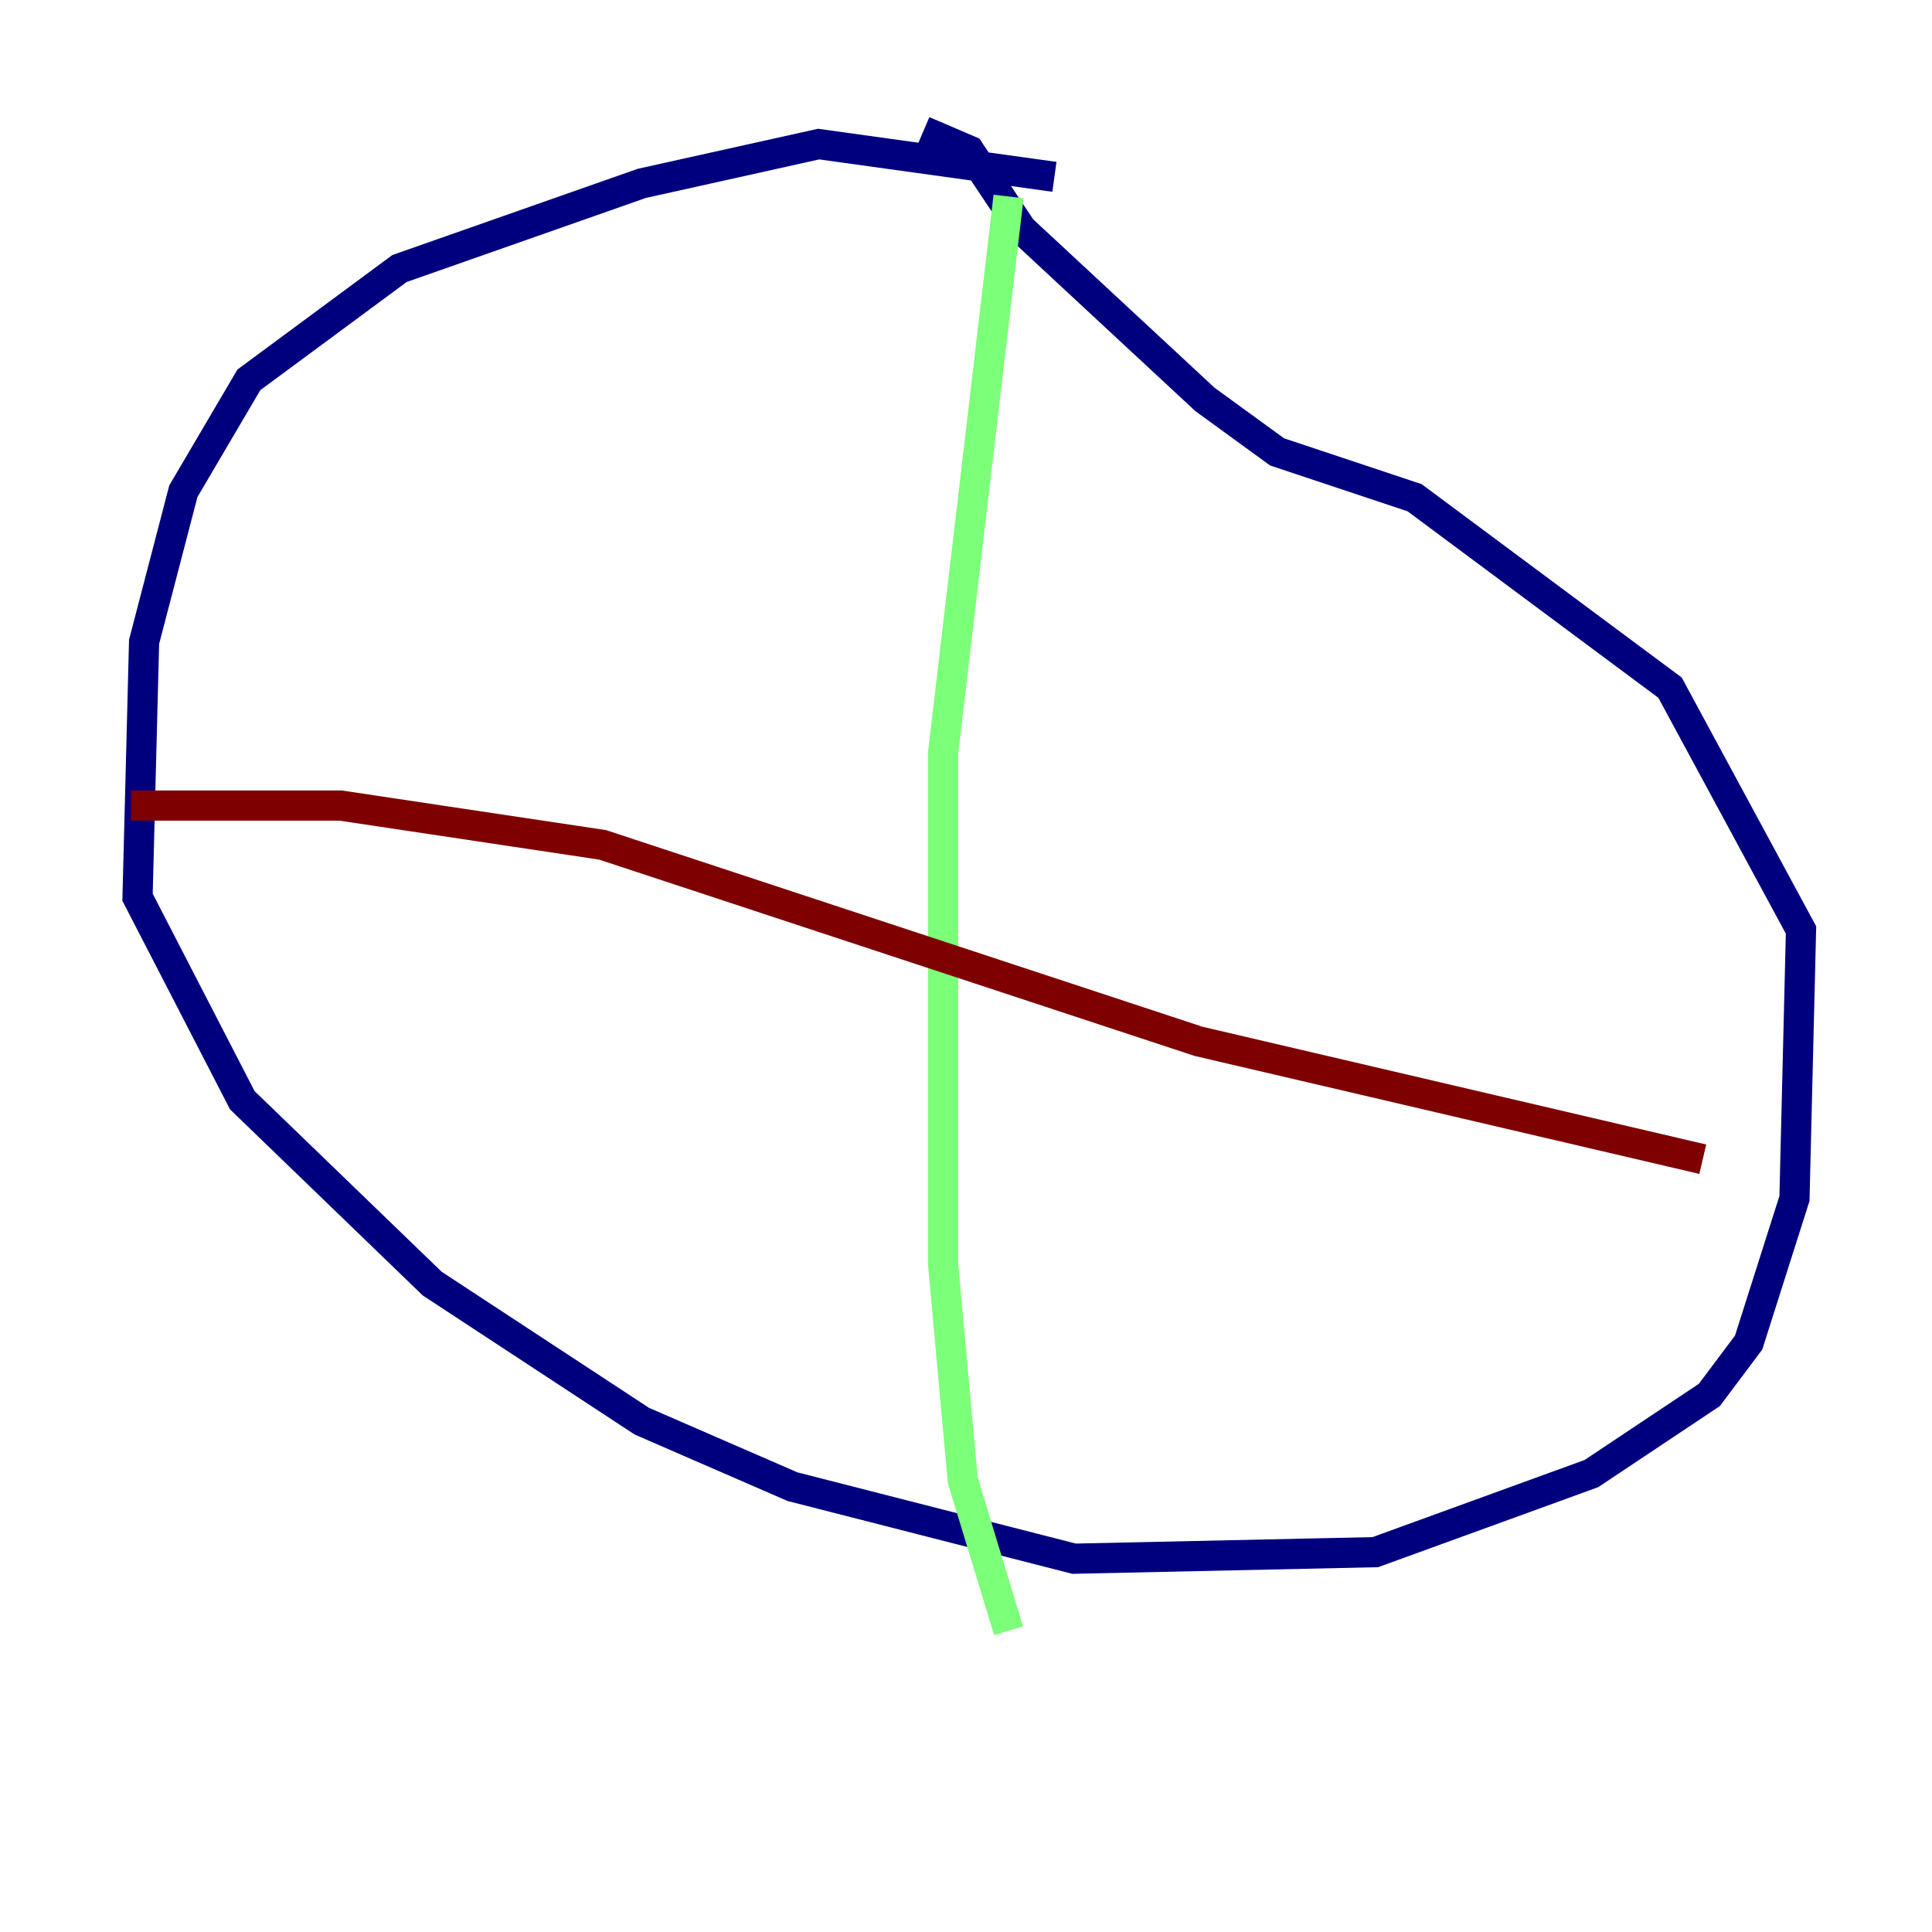 <?xml version="1.0" encoding="utf-8" ?>
<svg baseProfile="tiny" height="128" version="1.2" viewBox="0,0,128,128" width="128" xmlns="http://www.w3.org/2000/svg" xmlns:ev="http://www.w3.org/2001/xml-events" xmlns:xlink="http://www.w3.org/1999/xlink"><defs /><polyline fill="none" points="69.858,11.715 54.237,9.546 42.522,12.149 26.468,17.79 16.488,25.166 12.149,32.542 9.546,42.522 9.112,59.444 16.054,72.895 28.637,85.044 42.522,94.156 52.502,98.495 71.159,103.268 91.119,102.834 105.437,97.627 113.248,92.42 115.851,88.949 118.888,79.403 119.322,61.614 110.644,45.559 93.722,32.976 84.61,29.939 79.837,26.468 67.688,15.186 64.217,9.98 61.18,8.678" stroke="#00007f" stroke-width="2" /><polyline fill="none" points="66.82,13.017 62.481,49.898 62.481,83.742 63.783,98.061 66.82,108.041" stroke="#7cff79" stroke-width="2" /><polyline fill="none" points="112.814,76.8 79.403,68.99 39.919,55.973 22.563,53.37 8.678,53.37" stroke="#7f0000" stroke-width="2" /></svg>